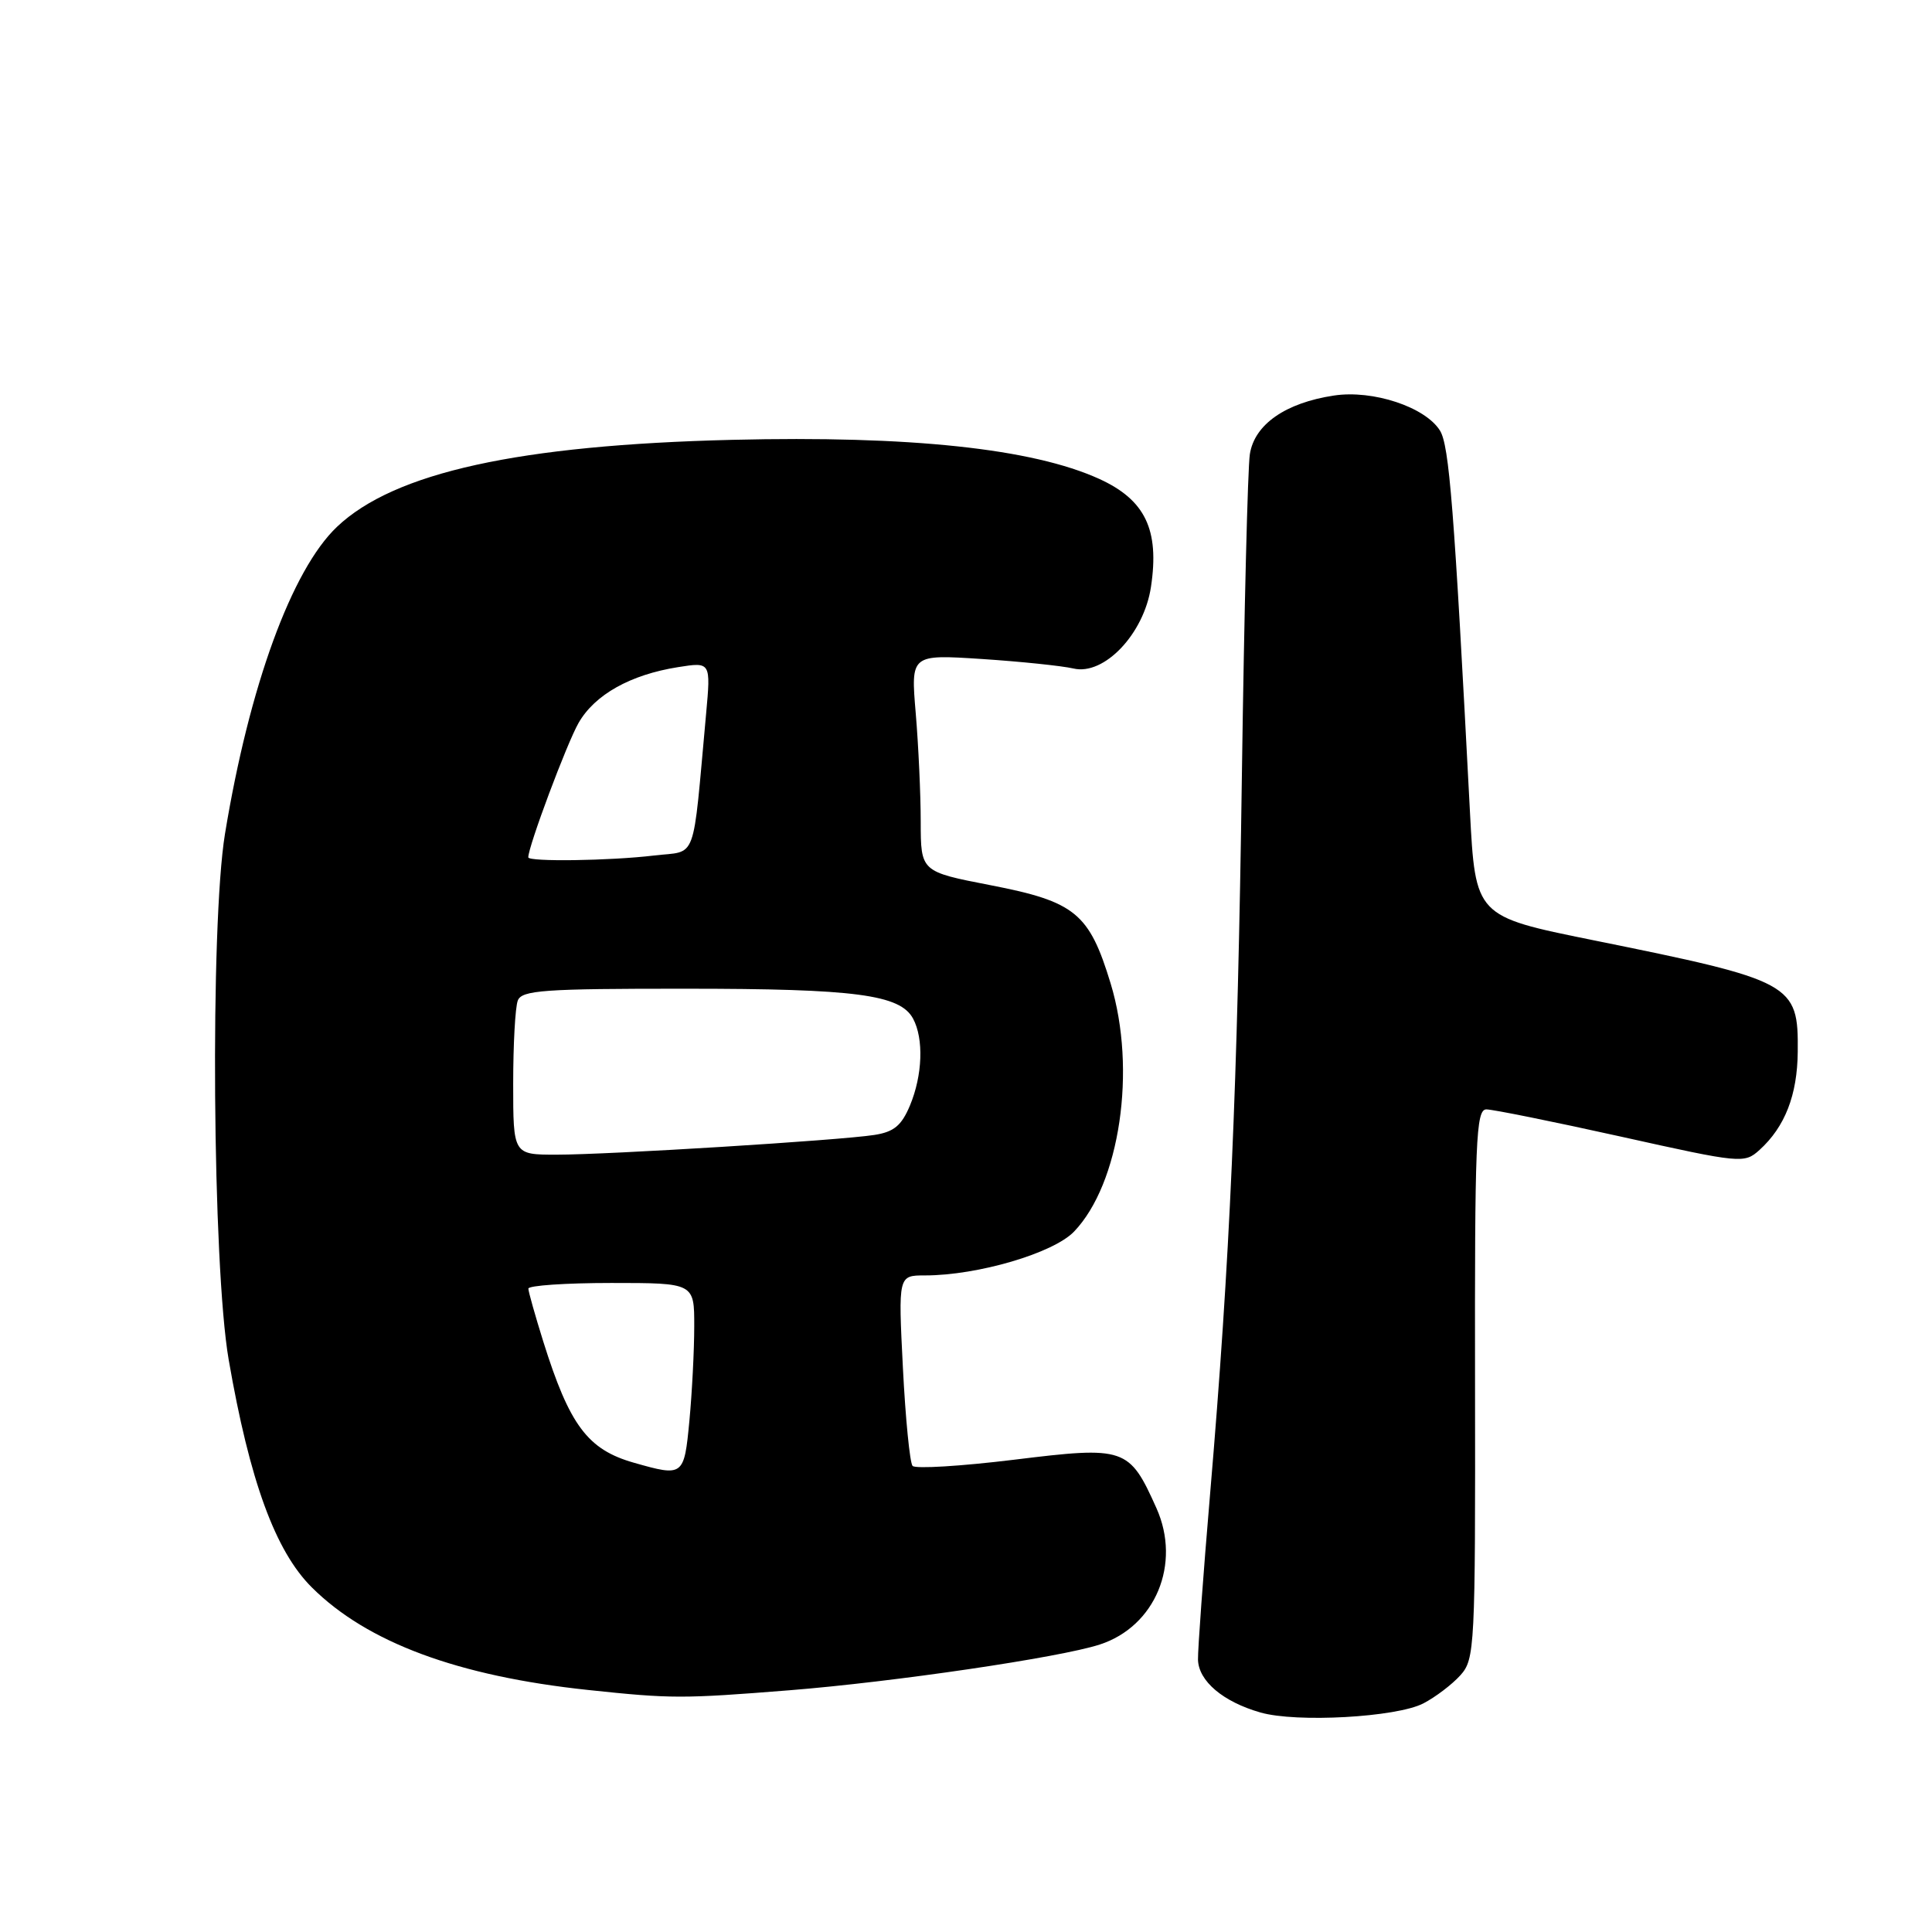 <?xml version="1.0" encoding="UTF-8" standalone="no"?>
<!DOCTYPE svg PUBLIC "-//W3C//DTD SVG 1.1//EN" "http://www.w3.org/Graphics/SVG/1.1/DTD/svg11.dtd" >
<svg xmlns="http://www.w3.org/2000/svg" xmlns:xlink="http://www.w3.org/1999/xlink" version="1.1" viewBox="0 0 256 256">
 <g >
 <path fill="currentColor"
d=" M 188.60 225.71 C 190.20 224.88 192.40 223.21 193.50 221.99 C 195.42 219.86 195.50 218.40 195.45 183.39 C 195.40 151.15 195.57 147.00 196.95 147.00 C 197.80 147.00 205.83 148.62 214.79 150.61 C 230.74 154.16 231.13 154.19 233.15 152.37 C 236.52 149.31 238.16 145.10 238.21 139.36 C 238.30 130.31 237.63 129.95 211.00 124.56 C 195.50 121.42 195.50 121.42 194.77 107.46 C 192.68 67.22 192.03 59.02 190.80 57.05 C 188.85 53.93 181.92 51.63 176.76 52.41 C 170.32 53.38 166.21 56.25 165.61 60.20 C 165.33 62.02 164.86 81.05 164.56 102.50 C 163.98 144.21 162.98 166.91 160.34 198.00 C 159.43 208.72 158.71 218.59 158.74 219.92 C 158.82 222.75 162.05 225.49 167.00 226.91 C 171.78 228.29 185.04 227.55 188.60 225.71 Z  M 104.60 223.97 C 118.41 222.87 140.44 219.63 145.72 217.91 C 153.09 215.52 156.54 207.23 153.24 199.85 C 149.63 191.79 149.10 191.61 134.38 193.42 C 127.34 194.28 121.29 194.65 120.92 194.24 C 120.56 193.83 119.98 187.99 119.64 181.25 C 119.02 169.00 119.02 169.00 122.56 169.00 C 129.55 169.00 139.58 166.05 142.32 163.19 C 148.40 156.84 150.63 141.72 147.17 130.33 C 144.33 120.99 142.48 119.47 131.23 117.29 C 122.01 115.50 122.01 115.50 122.00 108.90 C 122.00 105.27 121.70 98.79 121.34 94.51 C 120.68 86.71 120.68 86.71 130.09 87.32 C 135.27 87.66 140.73 88.23 142.24 88.58 C 146.30 89.54 151.58 83.99 152.51 77.76 C 153.65 70.19 151.75 66.23 145.64 63.45 C 136.79 59.43 120.60 57.71 97.04 58.28 C 68.75 58.97 52.25 62.60 44.66 69.80 C 38.65 75.50 33.02 90.94 29.81 110.50 C 27.83 122.58 28.15 167.70 30.30 180.16 C 33.08 196.22 36.48 205.54 41.33 210.35 C 48.66 217.64 60.68 222.10 77.93 223.93 C 88.95 225.10 90.42 225.10 104.60 223.97 Z  M 84.00 193.82 C 77.87 192.08 75.47 188.87 71.98 177.74 C 70.91 174.31 70.02 171.16 70.01 170.75 C 70.01 170.34 74.95 170.00 81.00 170.00 C 92.00 170.00 92.00 170.00 91.99 175.75 C 91.99 178.91 91.70 184.54 91.35 188.25 C 90.65 195.62 90.56 195.69 84.00 193.82 Z  M 68.00 143.58 C 68.00 138.40 68.27 133.45 68.61 132.58 C 69.13 131.21 72.04 131.00 90.86 131.01 C 113.37 131.01 119.28 131.79 120.99 134.98 C 122.42 137.65 122.24 142.48 120.58 146.47 C 119.45 149.16 118.45 149.99 115.83 150.39 C 111.19 151.11 80.67 153.00 73.73 153.00 C 68.00 153.00 68.00 153.00 68.00 143.58 Z  M 70.00 113.60 C 70.00 112.15 75.12 98.47 76.67 95.78 C 78.82 92.04 83.53 89.40 89.84 88.40 C 94.19 87.71 94.19 87.71 93.56 94.61 C 91.72 114.68 92.46 112.67 86.67 113.36 C 80.85 114.06 70.00 114.21 70.00 113.60 Z "/>
</g>
</svg>